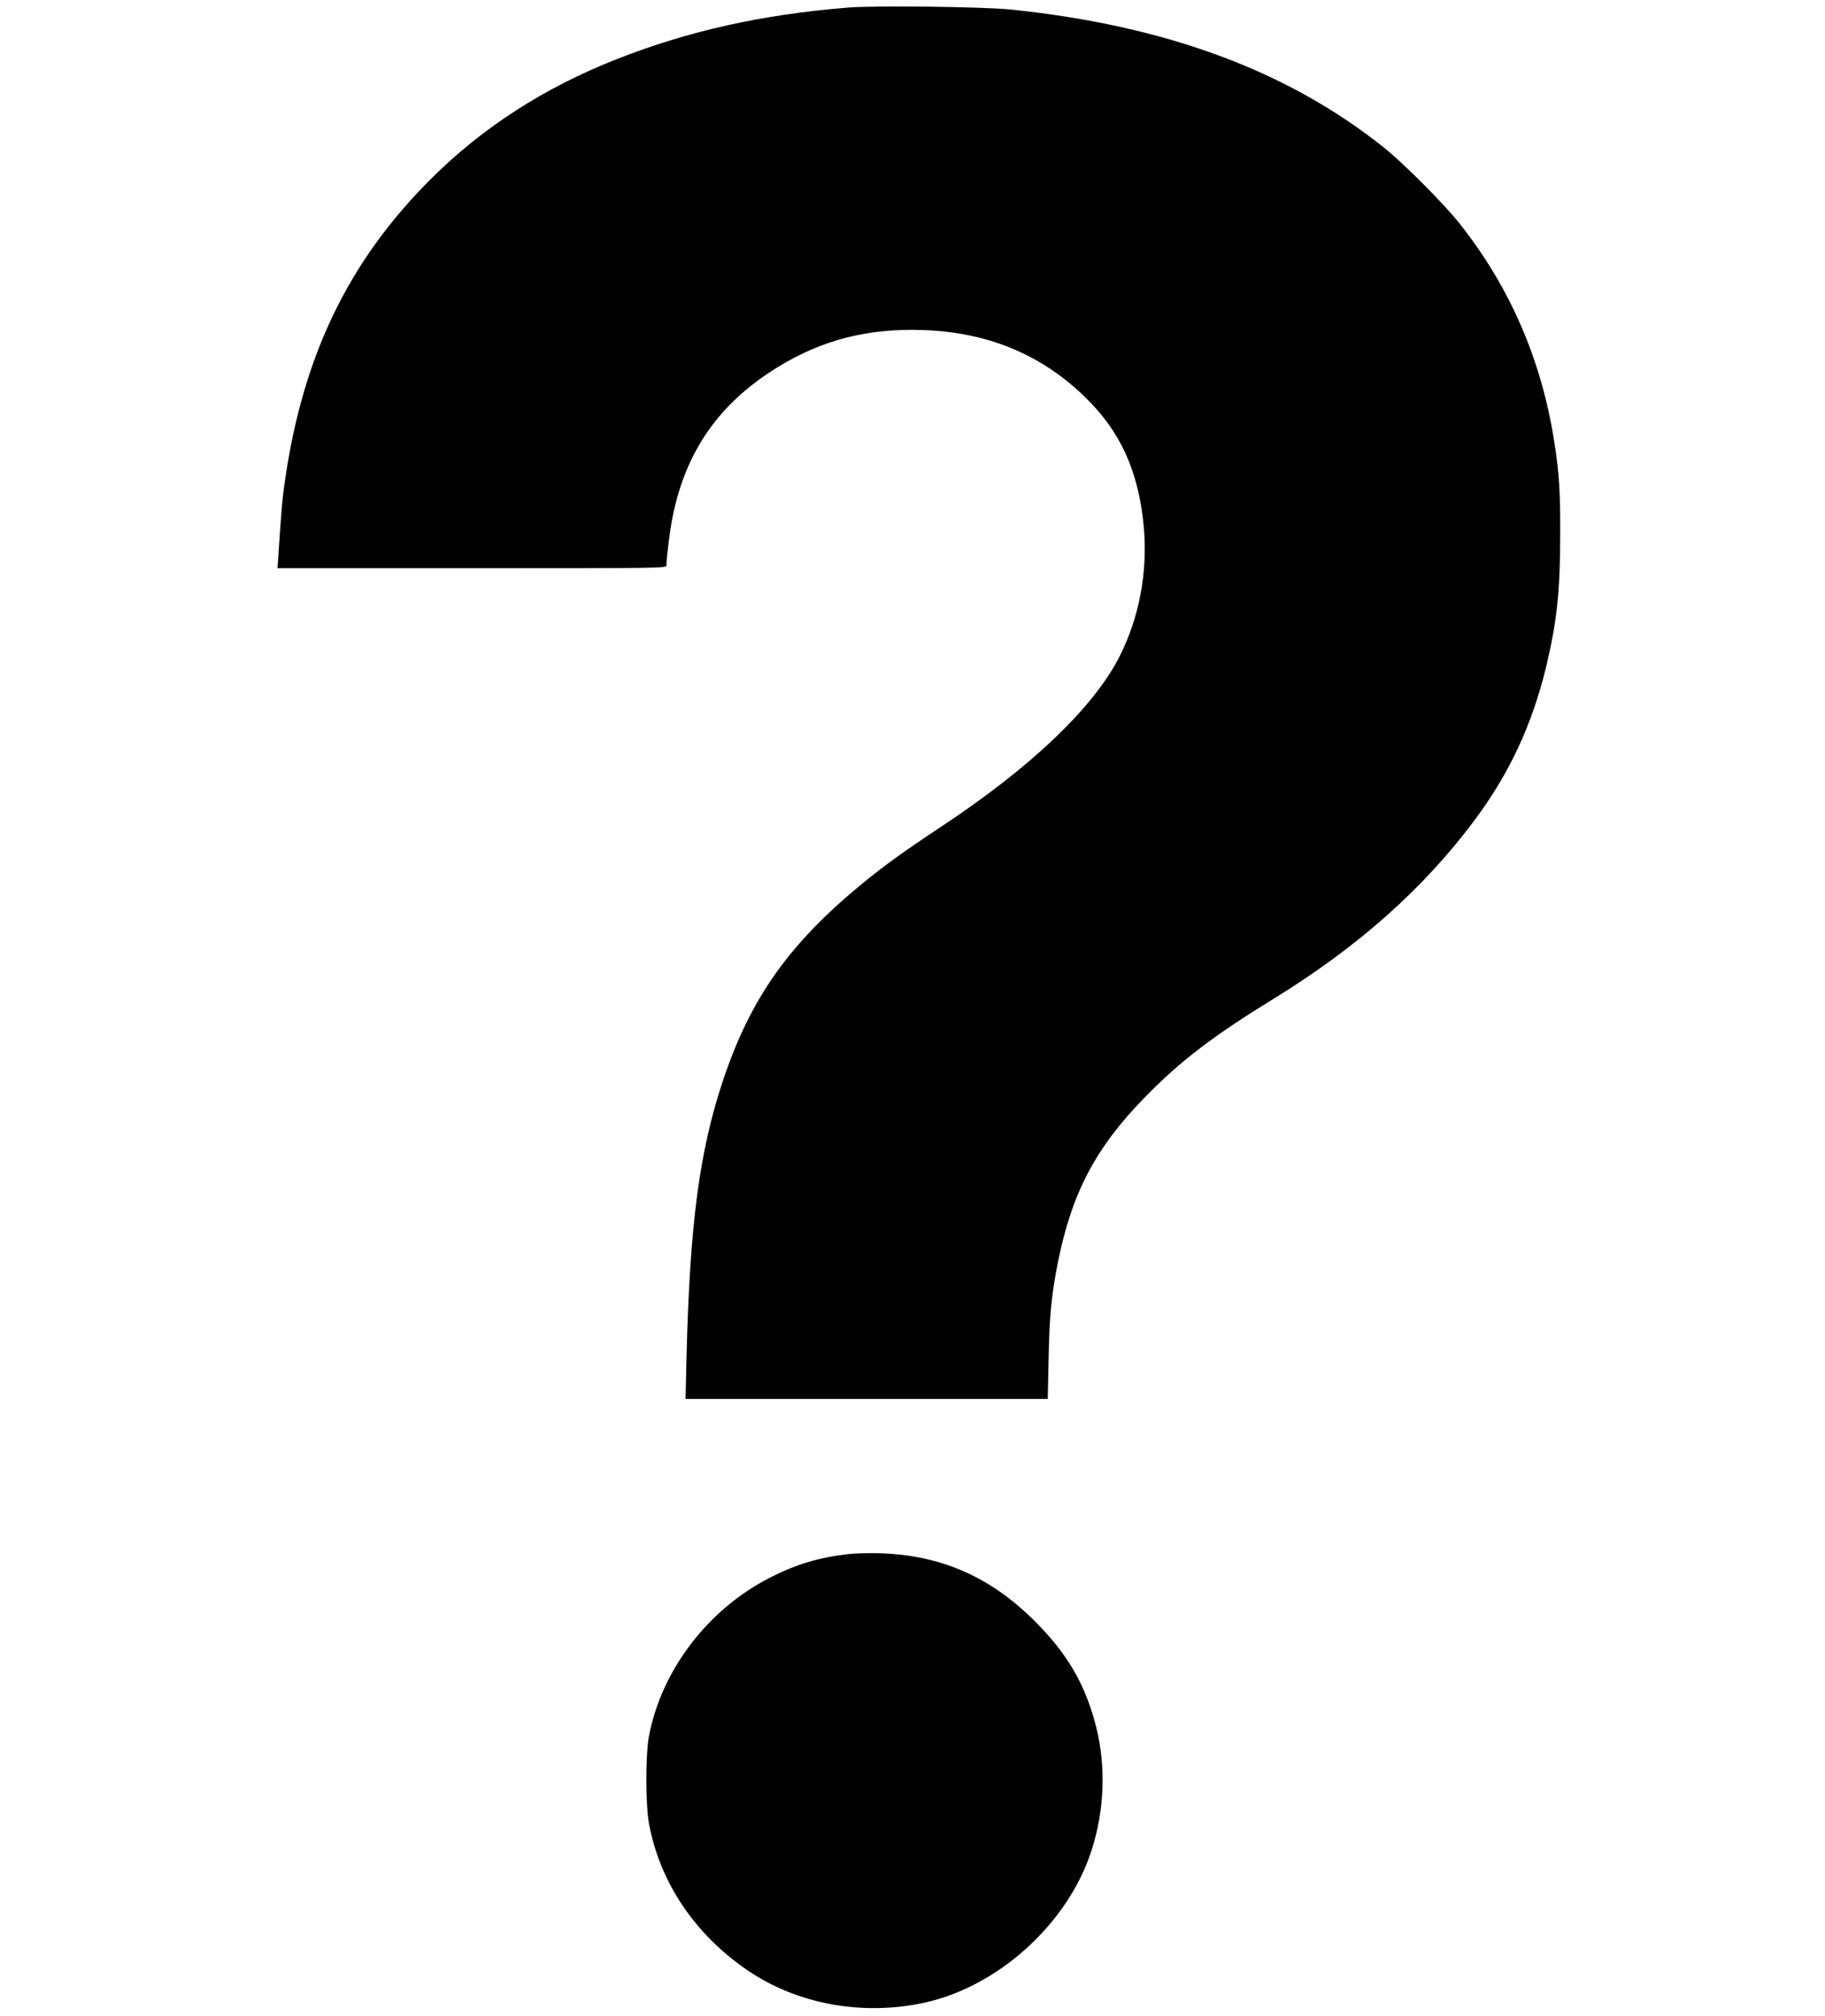 <svg version="1.0" xmlns="http://www.w3.org/2000/svg" viewBox="0 0 1224 1352">
<g transform="translate(0,1352) scale(0.1,-0.1)">
<path d="M5685 13469 c-577 -47 -1066 -156 -1550 -346 -487 -192 -899 -458
-1245 -803 -552 -550 -859 -1186 -979 -2025 -18 -122 -25 -207 -45 -517 l-5
-68 1305 0 c1273 0 1304 0 1304 19 0 53 23 238 41 325 89 442 312 761 700
1001 298 185 608 265 979 252 455 -15 830 -179 1130 -493 211 -221 321 -483
352 -836 25 -294 -31 -596 -160 -853 -172 -345 -596 -750 -1207 -1153 -233
-154 -377 -258 -515 -371 -496 -406 -755 -771 -940 -1323 -160 -480 -224 -964
-246 -1871 l-6 -267 1215 0 1214 0 6 273 c5 286 20 432 63 647 94 464 253 766
583 1103 237 243 459 412 866 662 563 346 1003 737 1345 1196 234 313 386 641
480 1029 72 302 94 508 94 885 1 295 -7 412 -40 625 -86 548 -297 1035 -634
1460 -101 129 -381 410 -510 512 -646 515 -1464 817 -2500 924 -181 19 -920
28 -1095 13z"/>
<path d="M5695 3100 c-204 -23 -356 -69 -536 -161 -415 -214 -724 -621 -807
-1063 -23 -129 -23 -455 1 -586 73 -390 304 -736 654 -977 335 -231 773 -312
1191 -222 497 108 962 529 1121 1016 89 273 100 567 32 837 -72 281 -191 486
-411 706 -298 297 -626 441 -1035 455 -71 2 -166 0 -210 -5z"/>
</g>
</svg>
